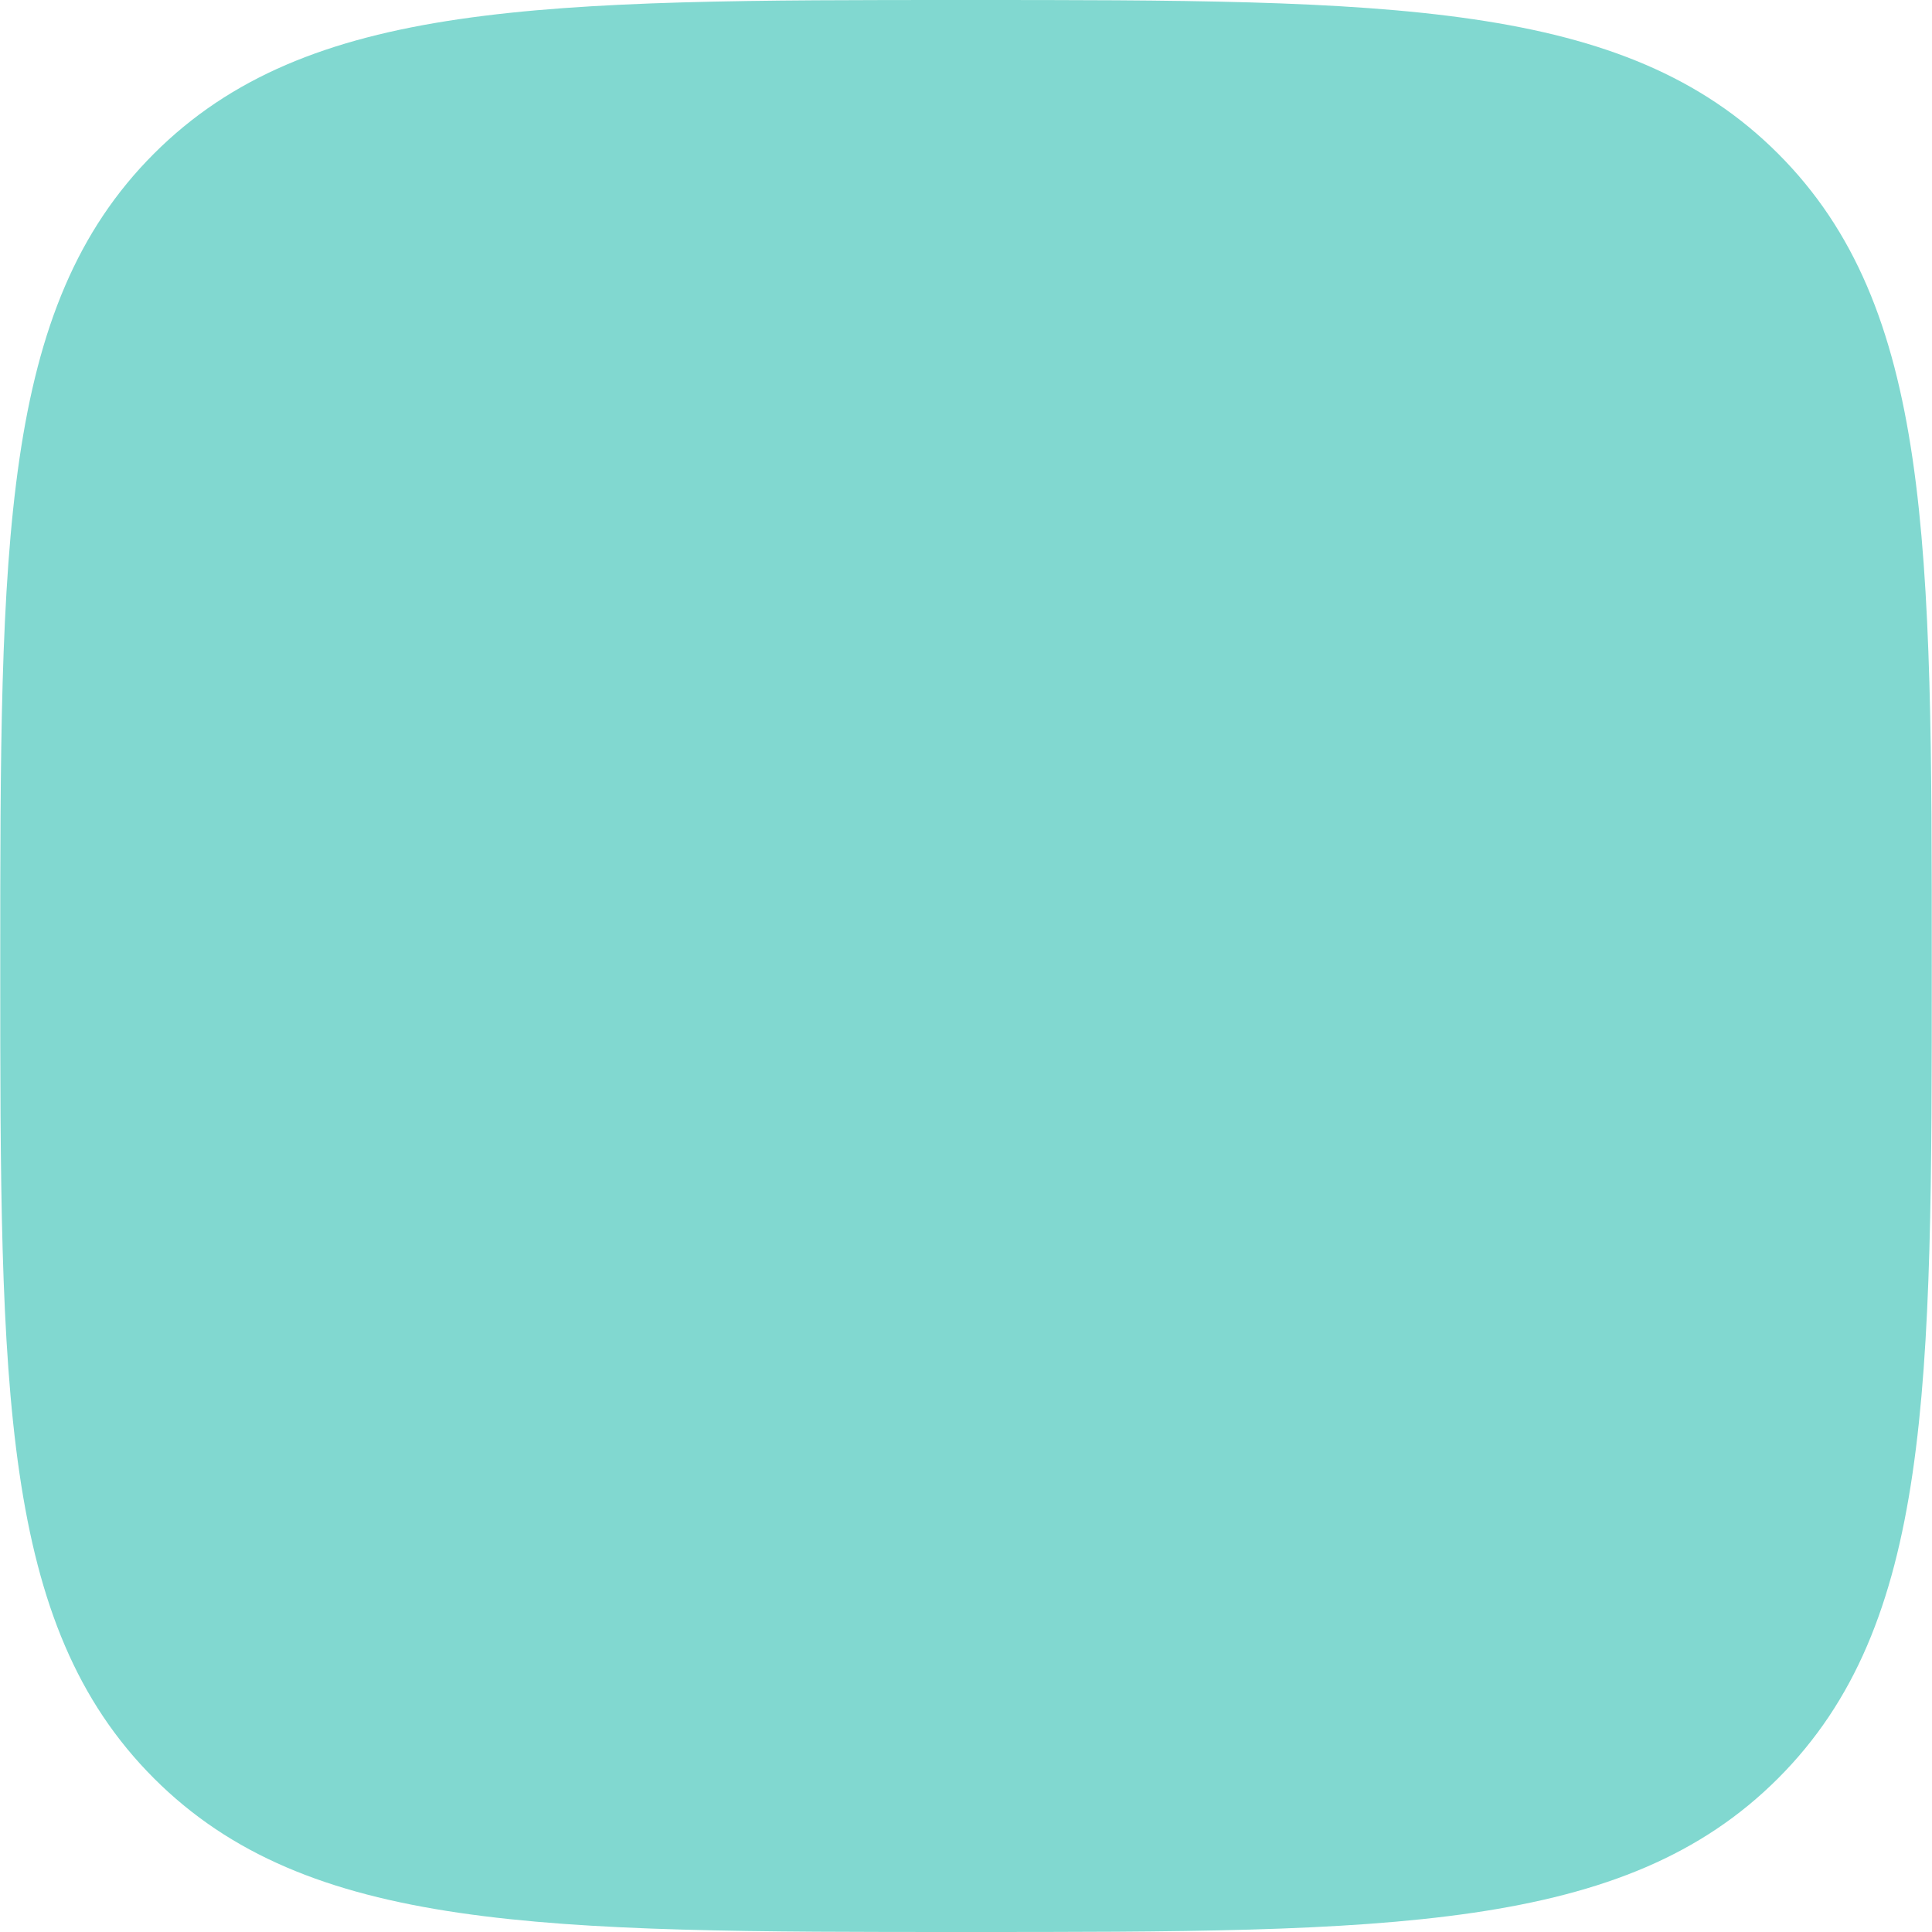 <?xml version="1.0" encoding="UTF-8" standalone="no"?>
<svg
   width="576pt"
   height="576pt"
   viewBox="-304 -304 768 768"
   version="1.1"
   id="svg226"
   sodipodi:docname="globe-icon-temp.svg"
   inkscape:version="1.2.2 (b0a84865, 2022-12-01)"
   xmlns:inkscape="http://www.inkscape.org/namespaces/inkscape"
   xmlns:sodipodi="http://sodipodi.sourceforge.net/DTD/sodipodi-0.dtd"
   xmlns="http://www.w3.org/2000/svg"
   xmlns:svg="http://www.w3.org/2000/svg"
   xmlns:rdf="http://www.w3.org/1999/02/22-rdf-syntax-ns#"
   xmlns:cc="http://creativecommons.org/ns#"
   xmlns:dc="http://purl.org/dc/elements/1.1/">
  <defs
     id="defs230" />
  <sodipodi:namedview
     id="namedview228"
     pagecolor="#ffffff"
     bordercolor="#000000"
     borderopacity="0.25"
     inkscape:showpageshadow="2"
     inkscape:pageopacity="0.0"
     inkscape:pagecheckerboard="0"
     inkscape:deskcolor="#d1d1d1"
     showgrid="false"
     inkscape:zoom="0.28112268"
     inkscape:cx="-110.27214"
     inkscape:cy="330.81642"
     inkscape:window-width="1309"
     inkscape:window-height="456"
     inkscape:window-x="202"
     inkscape:window-y="38"
     inkscape:window-maximized="0"
     inkscape:current-layer="g699"
     inkscape:document-units="pt" />
  <title
     id="title222">Squircle: x to 4th plus y to 4th equals radius to 4th</title>
  <g
     id="g699"
     transform="matrix(1.333,0,0,1,101.333,0)"
     style="stroke-width:0.866">
    <path
       fill="none"
       stroke="#000000"
       stroke-width="3.499"
       d="m -16,464 c 126.2,0 196.356,0 242.178,-61.096 45.822,-61.096 45.822,-154.638 45.822,-322.904 0,-168.267 0,-261.808 -45.822,-322.904 C 180.356,-304 110.2,-304 -16,-304 c -126.2,0 -196.356,0 -242.178,61.096 -45.822,61.096 -45.822,154.638 -45.822,322.904 0,168.267 0,261.808 45.822,322.904 45.822,61.096 115.978,61.096 242.178,61.096 z"
       id="path224"
       style="fill:#81d8d0;fill-opacity:1;stroke:none;stroke-width:0.866" />
  </g>
</svg>
